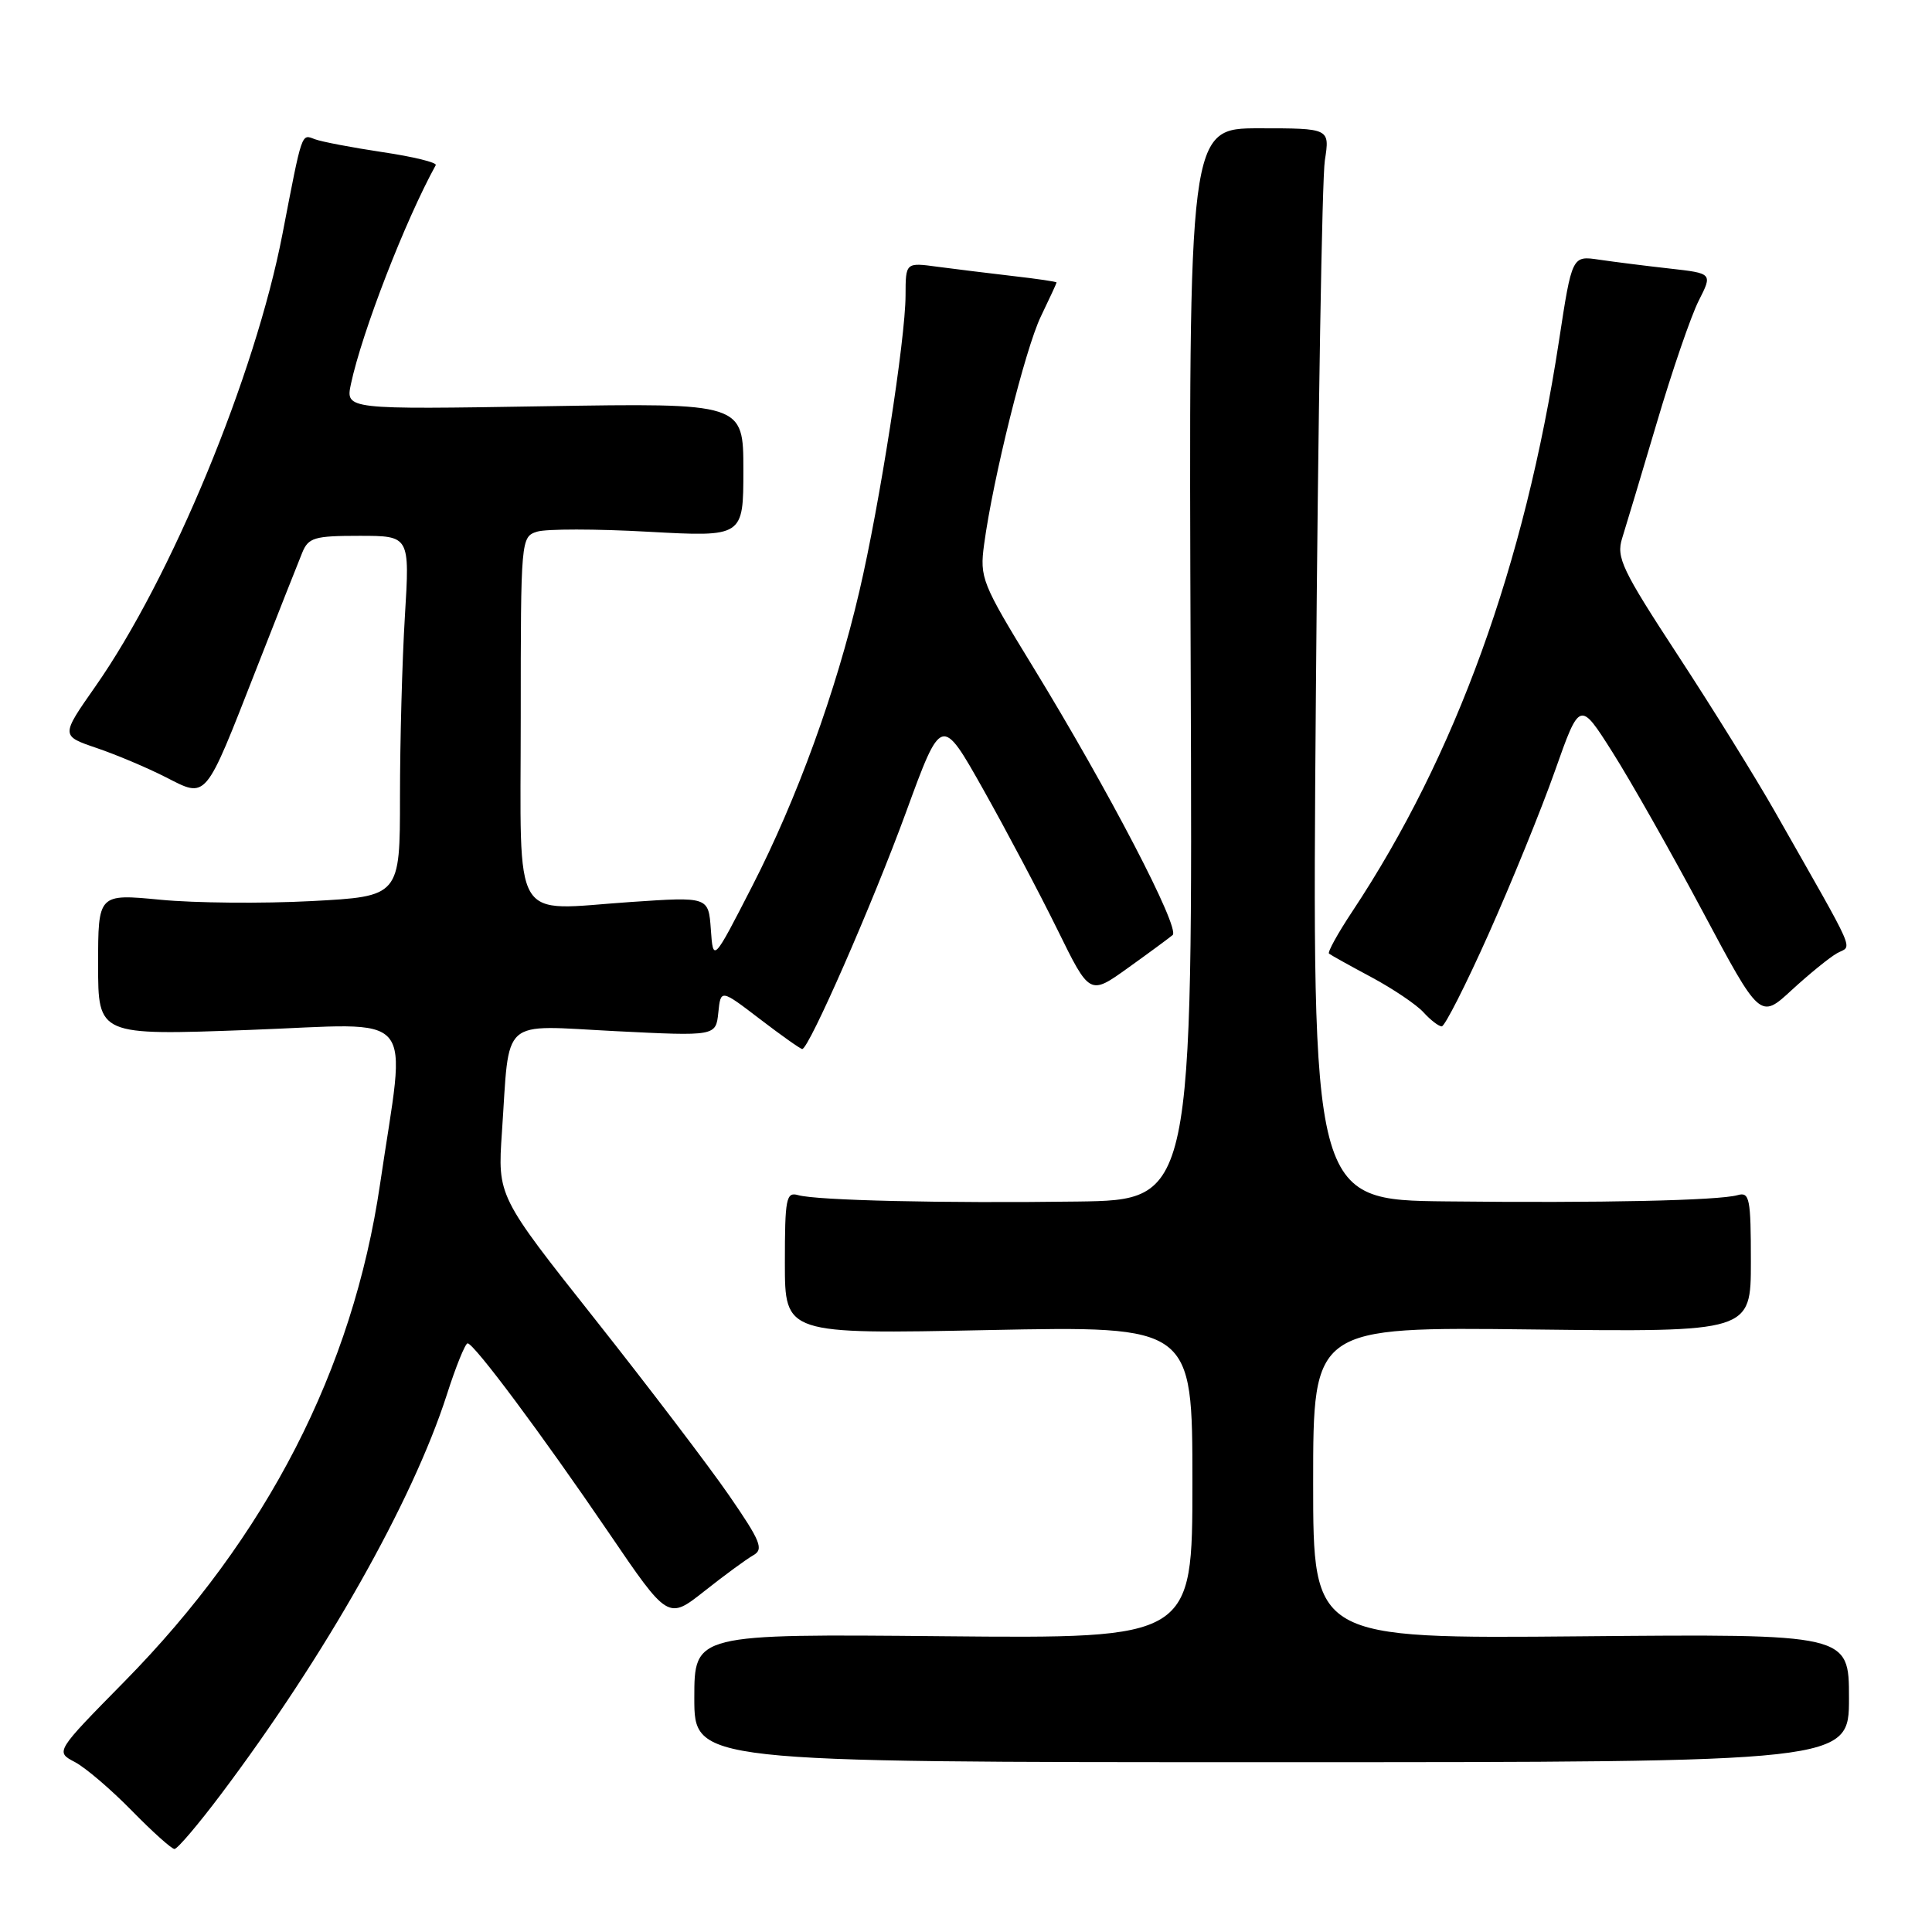 <?xml version="1.0" encoding="UTF-8" standalone="no"?>
<!DOCTYPE svg PUBLIC "-//W3C//DTD SVG 1.1//EN" "http://www.w3.org/Graphics/SVG/1.1/DTD/svg11.dtd" >
<svg xmlns="http://www.w3.org/2000/svg" xmlns:xlink="http://www.w3.org/1999/xlink" version="1.1" viewBox="0 0 256 256">
 <g >
 <path fill="currentColor"
d=" M 29.28 237.75 C 43.11 219.37 54.64 198.98 59.20 184.83 C 60.40 181.07 61.65 178.00 61.96 178.00 C 62.80 178.00 71.75 190.00 80.65 203.07 C 88.52 214.64 88.52 214.64 93.34 210.83 C 95.99 208.73 98.90 206.60 99.80 206.09 C 101.23 205.29 100.81 204.25 96.60 198.14 C 93.93 194.27 85.94 183.77 78.84 174.80 C 65.93 158.50 65.93 158.50 66.51 150.00 C 67.56 134.57 66.12 135.85 81.51 136.63 C 94.85 137.30 94.85 137.30 95.18 134.18 C 95.50 131.06 95.50 131.06 100.69 135.03 C 103.54 137.21 106.07 139.00 106.30 139.00 C 107.18 139.00 115.57 119.87 120.05 107.63 C 124.75 94.77 124.75 94.77 130.30 104.63 C 133.35 110.06 137.77 118.41 140.12 123.19 C 144.39 131.89 144.39 131.89 149.44 128.27 C 152.22 126.28 154.89 124.31 155.38 123.90 C 156.41 123.01 146.90 104.74 136.87 88.35 C 130.09 77.28 129.80 76.56 130.40 72.13 C 131.58 63.37 135.85 46.22 137.92 41.93 C 139.06 39.56 140.00 37.54 140.00 37.43 C 140.00 37.32 137.41 36.94 134.25 36.58 C 131.09 36.21 126.59 35.66 124.25 35.35 C 120.00 34.77 120.00 34.77 119.99 39.14 C 119.98 44.93 116.55 66.91 113.87 78.35 C 110.77 91.65 105.59 105.88 99.68 117.40 C 94.50 127.50 94.50 127.50 94.19 123.16 C 93.88 118.82 93.88 118.82 83.57 119.52 C 67.56 120.61 69.00 123.03 69.00 95.00 C 69.00 71.41 69.03 71.13 71.16 70.45 C 72.35 70.07 78.99 70.07 85.91 70.46 C 98.50 71.15 98.50 71.15 98.50 62.28 C 98.50 53.40 98.50 53.40 72.14 53.83 C 45.79 54.26 45.79 54.26 46.50 50.88 C 47.98 43.97 53.69 29.23 57.74 21.88 C 57.93 21.54 54.76 20.76 50.70 20.16 C 46.64 19.55 42.59 18.78 41.70 18.44 C 39.92 17.76 40.07 17.32 37.43 31.00 C 33.82 49.71 22.69 76.62 12.61 91.00 C 8.06 97.50 8.06 97.50 12.79 99.11 C 15.39 99.99 19.51 101.73 21.94 102.97 C 27.46 105.78 27.07 106.24 33.93 88.73 C 36.78 81.45 39.53 74.49 40.04 73.25 C 40.86 71.23 41.65 71.00 47.63 71.00 C 54.30 71.00 54.30 71.00 53.65 81.66 C 53.29 87.52 53.00 98.27 53.00 105.55 C 53.00 118.78 53.00 118.78 41.25 119.40 C 34.79 119.74 25.79 119.66 21.25 119.22 C 13.00 118.43 13.00 118.43 13.00 127.82 C 13.00 137.21 13.00 137.21 33.05 136.47 C 55.78 135.64 53.82 133.33 50.36 156.90 C 46.75 181.48 35.38 203.61 16.49 222.81 C 7.33 232.12 7.33 232.12 9.92 233.48 C 11.34 234.23 14.73 237.13 17.46 239.92 C 20.19 242.71 22.74 245.00 23.12 245.00 C 23.51 245.00 26.28 241.74 29.28 237.75 Z  M 245.00 225.00 C 245.00 216.50 245.00 216.50 209.50 216.82 C 174.00 217.14 174.00 217.14 174.00 196.48 C 174.00 175.82 174.00 175.82 203.00 176.16 C 232.00 176.50 232.00 176.50 232.00 167.18 C 232.00 158.79 231.83 157.91 230.25 158.36 C 227.70 159.08 212.06 159.42 191.67 159.19 C 173.83 159.00 173.83 159.00 174.36 92.25 C 174.65 55.54 175.18 23.59 175.55 21.25 C 176.21 17.00 176.21 17.00 166.86 17.00 C 157.50 17.00 157.50 17.00 157.77 88.00 C 158.04 159.00 158.04 159.00 142.77 159.21 C 125.01 159.45 108.25 159.07 105.75 158.36 C 104.17 157.91 104.00 158.79 104.00 167.33 C 104.00 176.79 104.00 176.79 131.00 176.24 C 158.00 175.70 158.00 175.70 158.00 196.41 C 158.00 217.12 158.00 217.12 125.00 216.81 C 92.00 216.50 92.00 216.50 92.00 225.00 C 92.00 233.50 92.00 233.50 168.50 233.50 C 245.00 233.50 245.00 233.50 245.00 225.00 Z  M 197.25 123.75 C 200.26 117.01 204.22 107.30 206.03 102.17 C 209.33 92.83 209.33 92.83 213.66 99.67 C 216.04 103.42 221.42 112.92 225.61 120.77 C 233.23 135.05 233.23 135.05 237.42 131.18 C 239.73 129.06 242.43 126.86 243.43 126.30 C 245.45 125.17 246.31 127.13 235.16 107.50 C 232.66 103.10 226.89 93.80 222.33 86.83 C 214.92 75.50 214.14 73.86 214.94 71.33 C 215.43 69.77 217.50 62.88 219.54 56.00 C 221.57 49.12 224.07 41.86 225.08 39.86 C 226.93 36.22 226.93 36.22 221.21 35.58 C 218.07 35.23 213.88 34.70 211.90 34.41 C 208.30 33.87 208.30 33.87 206.57 45.19 C 202.02 74.90 192.89 100.10 179.19 120.77 C 177.27 123.66 175.88 126.18 176.10 126.36 C 176.32 126.54 178.85 127.95 181.73 129.49 C 184.60 131.03 187.71 133.13 188.63 134.15 C 189.56 135.17 190.64 136.00 191.04 136.00 C 191.44 136.00 194.24 130.49 197.25 123.75 Z "/>
</g>
</svg>